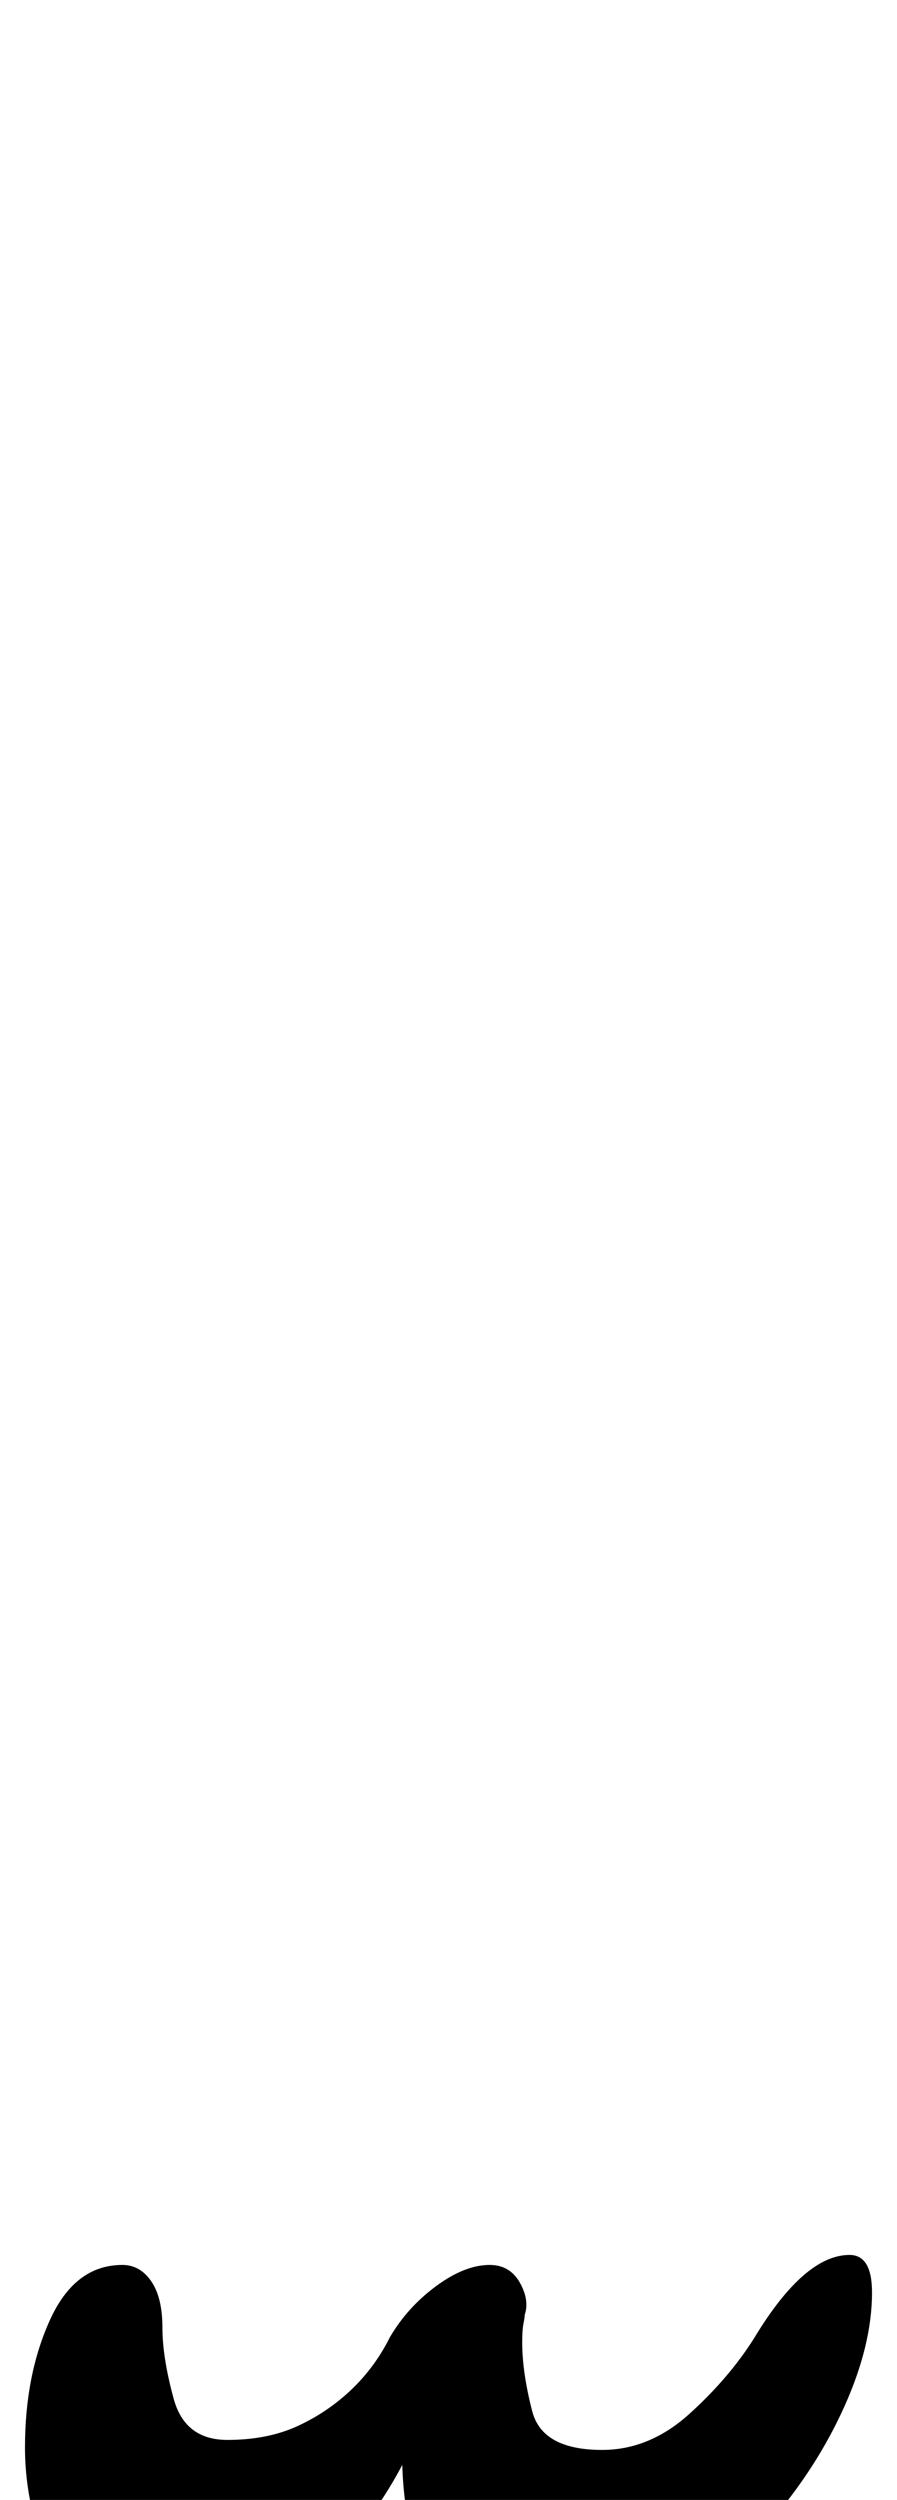 <?xml version="1.0" standalone="no"?>
<!DOCTYPE svg PUBLIC "-//W3C//DTD SVG 1.1//EN" "http://www.w3.org/Graphics/SVG/1.1/DTD/svg11.dtd" >
<svg xmlns="http://www.w3.org/2000/svg" xmlns:xlink="http://www.w3.org/1999/xlink" version="1.1" viewBox="-288 0 359 1000">
  <g transform="matrix(1 0 0 -1 0 800)">
   <path fill="currentColor"
d="M-220 -258q-32 0 -45 26t-13 53q0 29 10 51t29 22q7 0 11.5 -6.5t4.5 -18.5t4.5 -28.5t21.5 -16.5q16 0 28 5.5t21.5 14.5t15.5 21q7 12 18.5 20.5t21.5 8.5q8 0 12 -7t2 -13q0 -1 -0.5 -3.5t-0.5 -7.5q0 -12 4 -27.5t28 -15.5q19 0 35 14.5t26 30.5q20 33 38 33
q9 0 9 -15q0 -21 -11 -45.5t-29.5 -46t-41 -35.5t-46.5 -14q-28 0 -43.5 18.5t-16.5 53.5q-10 -19 -25 -35.5t-32 -26.5t-36 -10z" />
  </g>

</svg>
